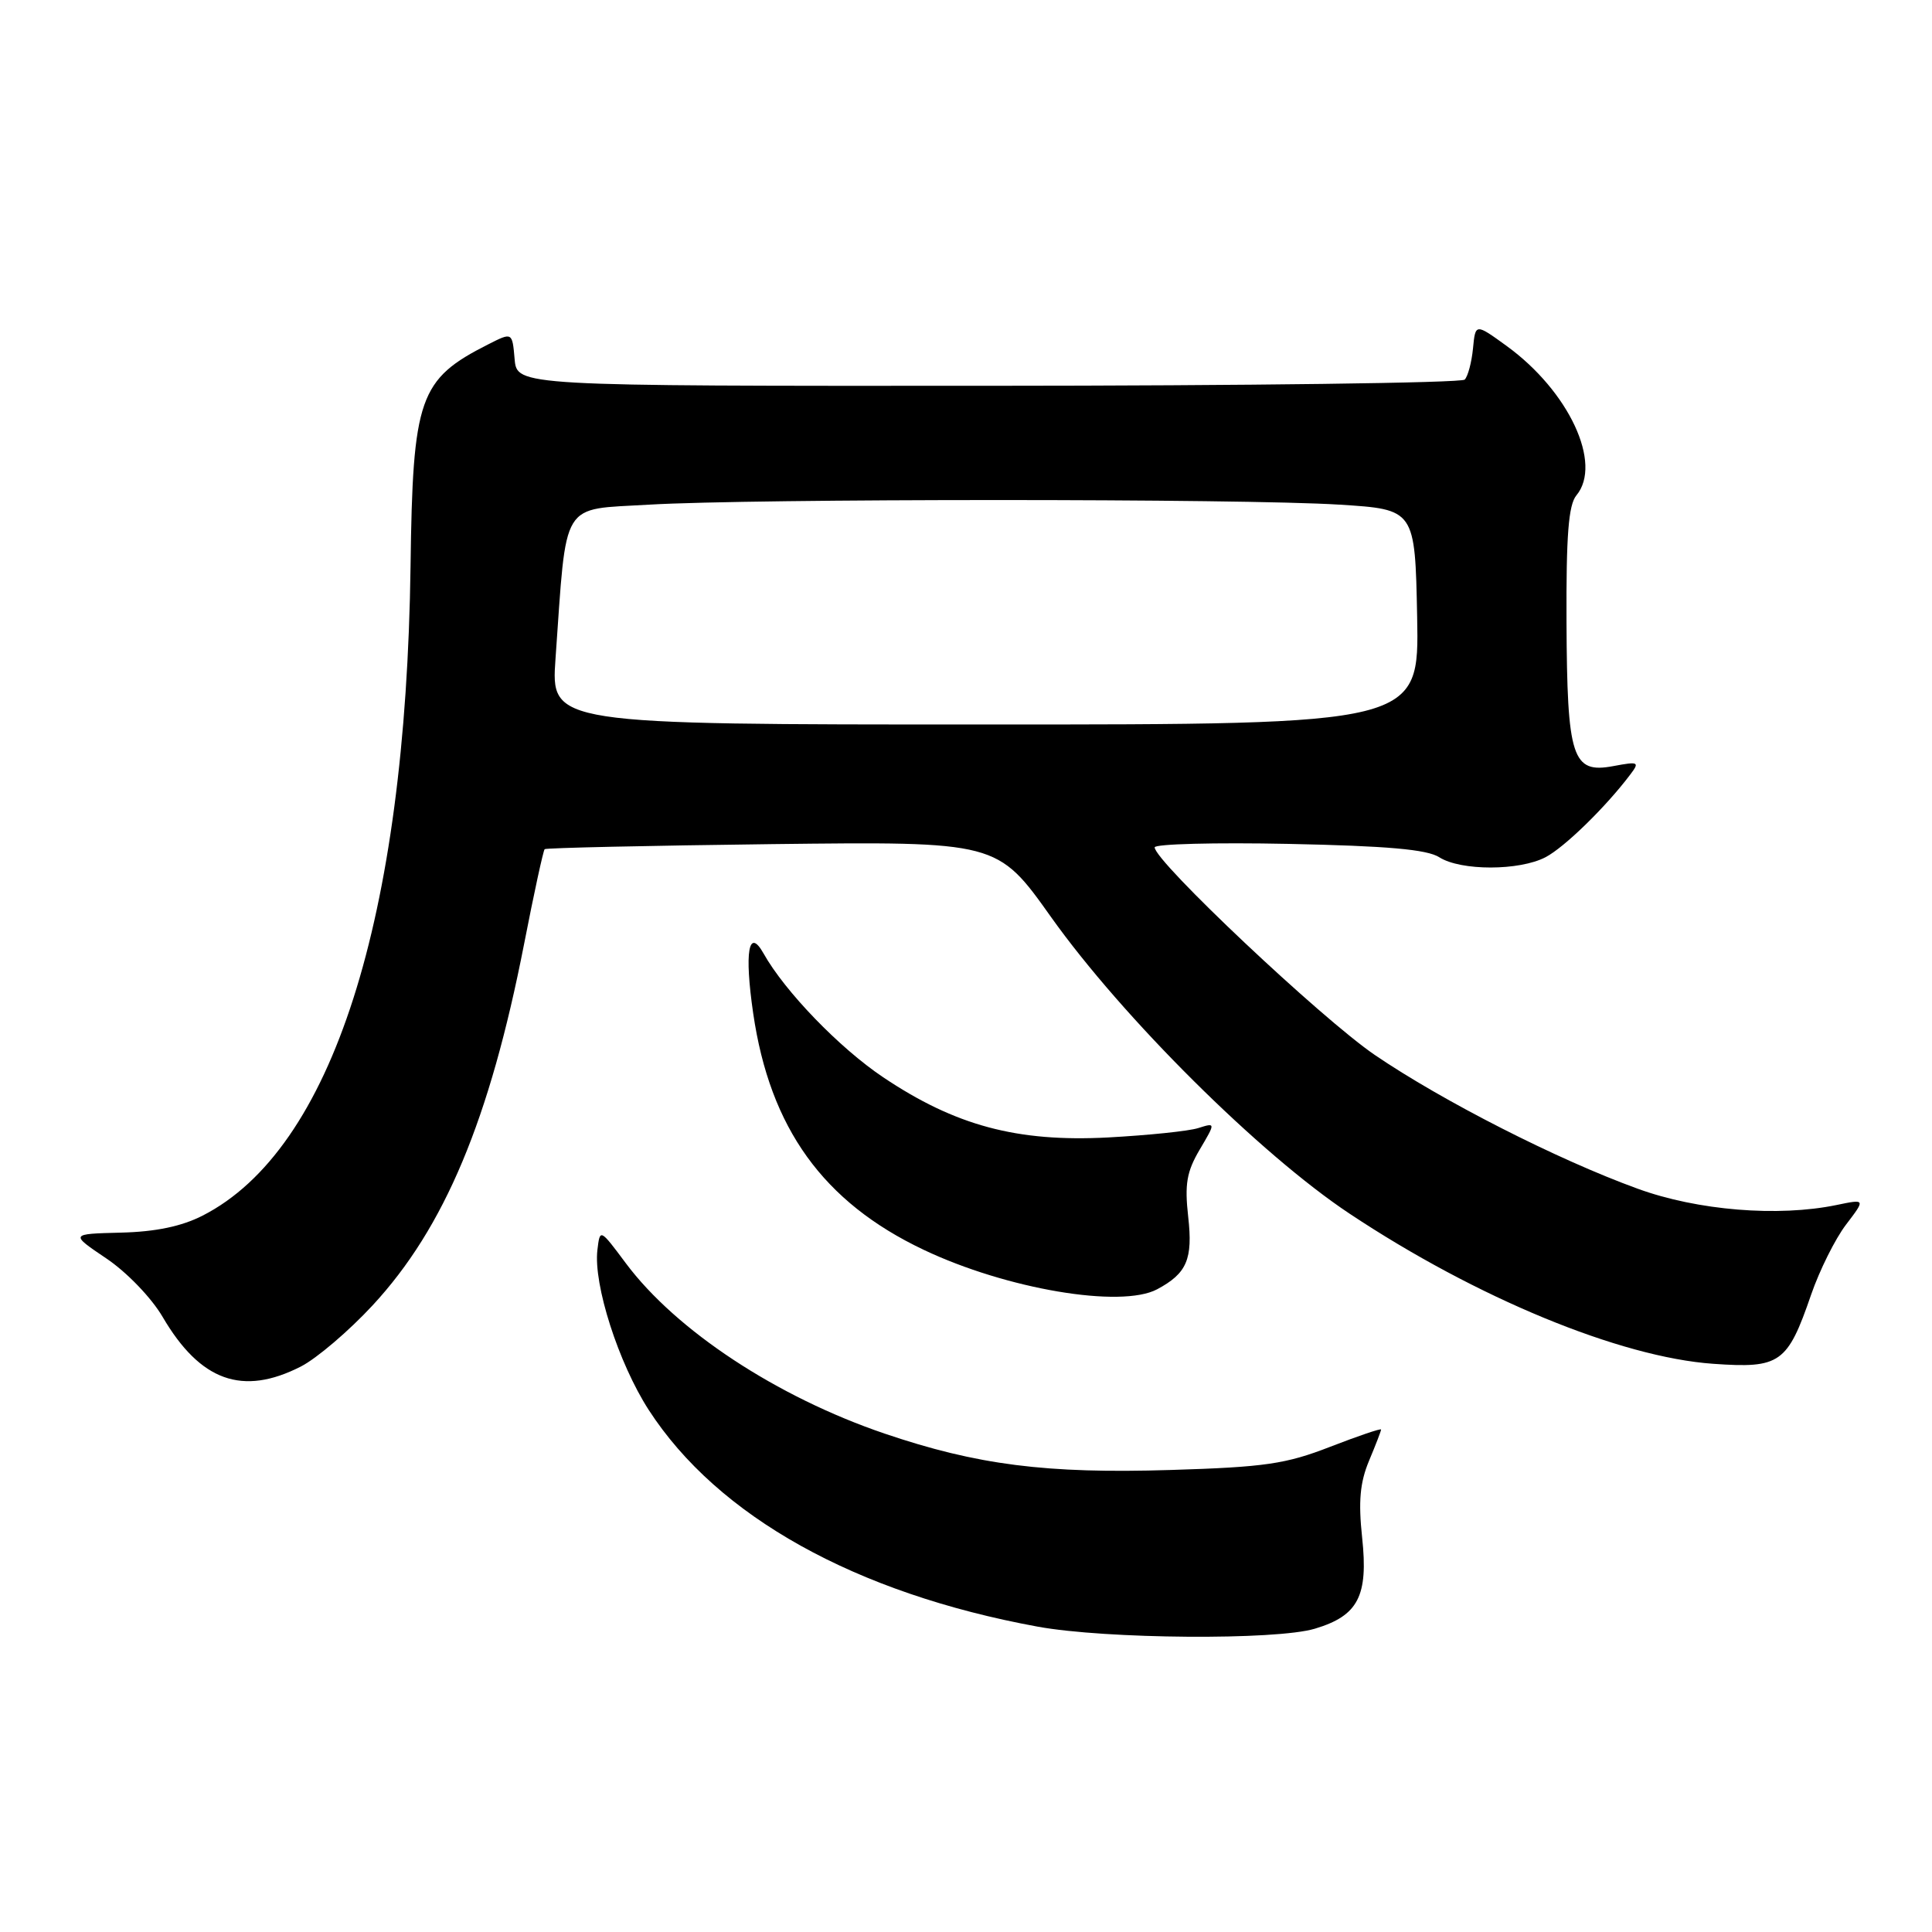 <?xml version="1.0" encoding="UTF-8" standalone="no"?>
<!DOCTYPE svg PUBLIC "-//W3C//DTD SVG 1.1//EN" "http://www.w3.org/Graphics/SVG/1.1/DTD/svg11.dtd" >
<svg xmlns="http://www.w3.org/2000/svg" xmlns:xlink="http://www.w3.org/1999/xlink" version="1.1" viewBox="0 0 256 256">
 <g >
 <path fill="currentColor"
d=" M 174.23 215.81 C 179.97 214.09 181.32 211.49 180.49 203.74 C 179.98 198.96 180.20 196.45 181.40 193.57 C 182.28 191.47 183.00 189.61 183.00 189.42 C 183.00 189.24 179.96 190.27 176.25 191.71 C 170.38 193.99 167.61 194.40 155.11 194.78 C 138.64 195.29 129.47 194.12 117.19 189.95 C 102.94 185.10 89.60 176.32 82.93 167.39 C 79.50 162.79 79.50 162.79 79.16 165.62 C 78.61 170.20 81.96 180.62 85.95 186.81 C 95.09 200.94 113.34 211.11 137.50 215.54 C 146.53 217.19 169.07 217.36 174.23 215.81 Z  M 39.87 181.07 C 41.96 180.00 46.23 176.36 49.37 172.97 C 58.90 162.68 64.89 148.39 69.45 125.06 C 70.76 118.33 71.99 112.69 72.17 112.52 C 72.35 112.35 85.92 112.05 102.32 111.85 C 132.15 111.50 132.15 111.50 139.26 121.50 C 148.75 134.84 166.96 152.94 178.83 160.82 C 195.64 171.99 214.67 179.84 227.00 180.71 C 235.89 181.34 236.85 180.66 239.99 171.53 C 241.10 168.32 243.17 164.16 244.60 162.28 C 247.20 158.87 247.20 158.87 243.35 159.67 C 235.61 161.27 224.93 160.40 217.00 157.51 C 206.36 153.65 191.15 145.90 182.17 139.79 C 175.08 134.95 153.00 114.13 153.00 112.28 C 153.00 111.83 160.99 111.62 170.75 111.82 C 183.80 112.09 189.09 112.55 190.71 113.59 C 193.57 115.41 201.33 115.40 204.80 113.58 C 207.30 112.27 212.74 106.97 215.99 102.67 C 217.29 100.96 217.15 100.88 213.78 101.51 C 208.32 102.54 207.65 100.46 207.57 82.40 C 207.52 70.96 207.83 66.91 208.88 65.64 C 212.37 61.44 207.89 51.84 199.65 45.85 C 195.50 42.84 195.50 42.84 195.18 46.17 C 195.00 48.00 194.51 49.86 194.08 50.30 C 193.65 50.74 165.22 51.11 130.90 51.12 C 68.50 51.15 68.50 51.15 68.19 47.58 C 67.88 44.01 67.88 44.01 64.69 45.63 C 55.53 50.26 54.69 52.66 54.40 75.00 C 53.77 121.80 44.00 152.33 26.84 161.08 C 24.06 162.50 20.61 163.22 16.01 163.33 C 9.27 163.50 9.27 163.50 14.09 166.75 C 16.80 168.57 20.07 171.97 21.55 174.50 C 26.54 183.01 32.13 185.02 39.87 181.07 Z  M 153.32 170.84 C 157.27 168.73 158.08 166.86 157.44 161.21 C 156.96 156.91 157.24 155.26 158.96 152.34 C 161.08 148.75 161.08 148.75 158.79 149.47 C 157.53 149.88 152.14 150.43 146.80 150.72 C 134.78 151.35 126.59 149.16 117.02 142.74 C 111.23 138.86 103.98 131.35 101.17 126.33 C 99.19 122.81 98.62 126.16 99.80 134.26 C 102.02 149.49 109.08 159.29 122.38 165.60 C 133.36 170.82 148.53 173.38 153.32 170.84 Z  M 73.61 87.25 C 75.12 66.00 74.17 67.58 86.00 66.87 C 99.67 66.06 164.61 66.05 177.50 66.87 C 187.50 67.50 187.50 67.50 187.78 81.75 C 188.05 96.00 188.05 96.00 130.52 96.00 C 72.99 96.00 72.99 96.00 73.61 87.25 Z "/>
</g>
</svg>